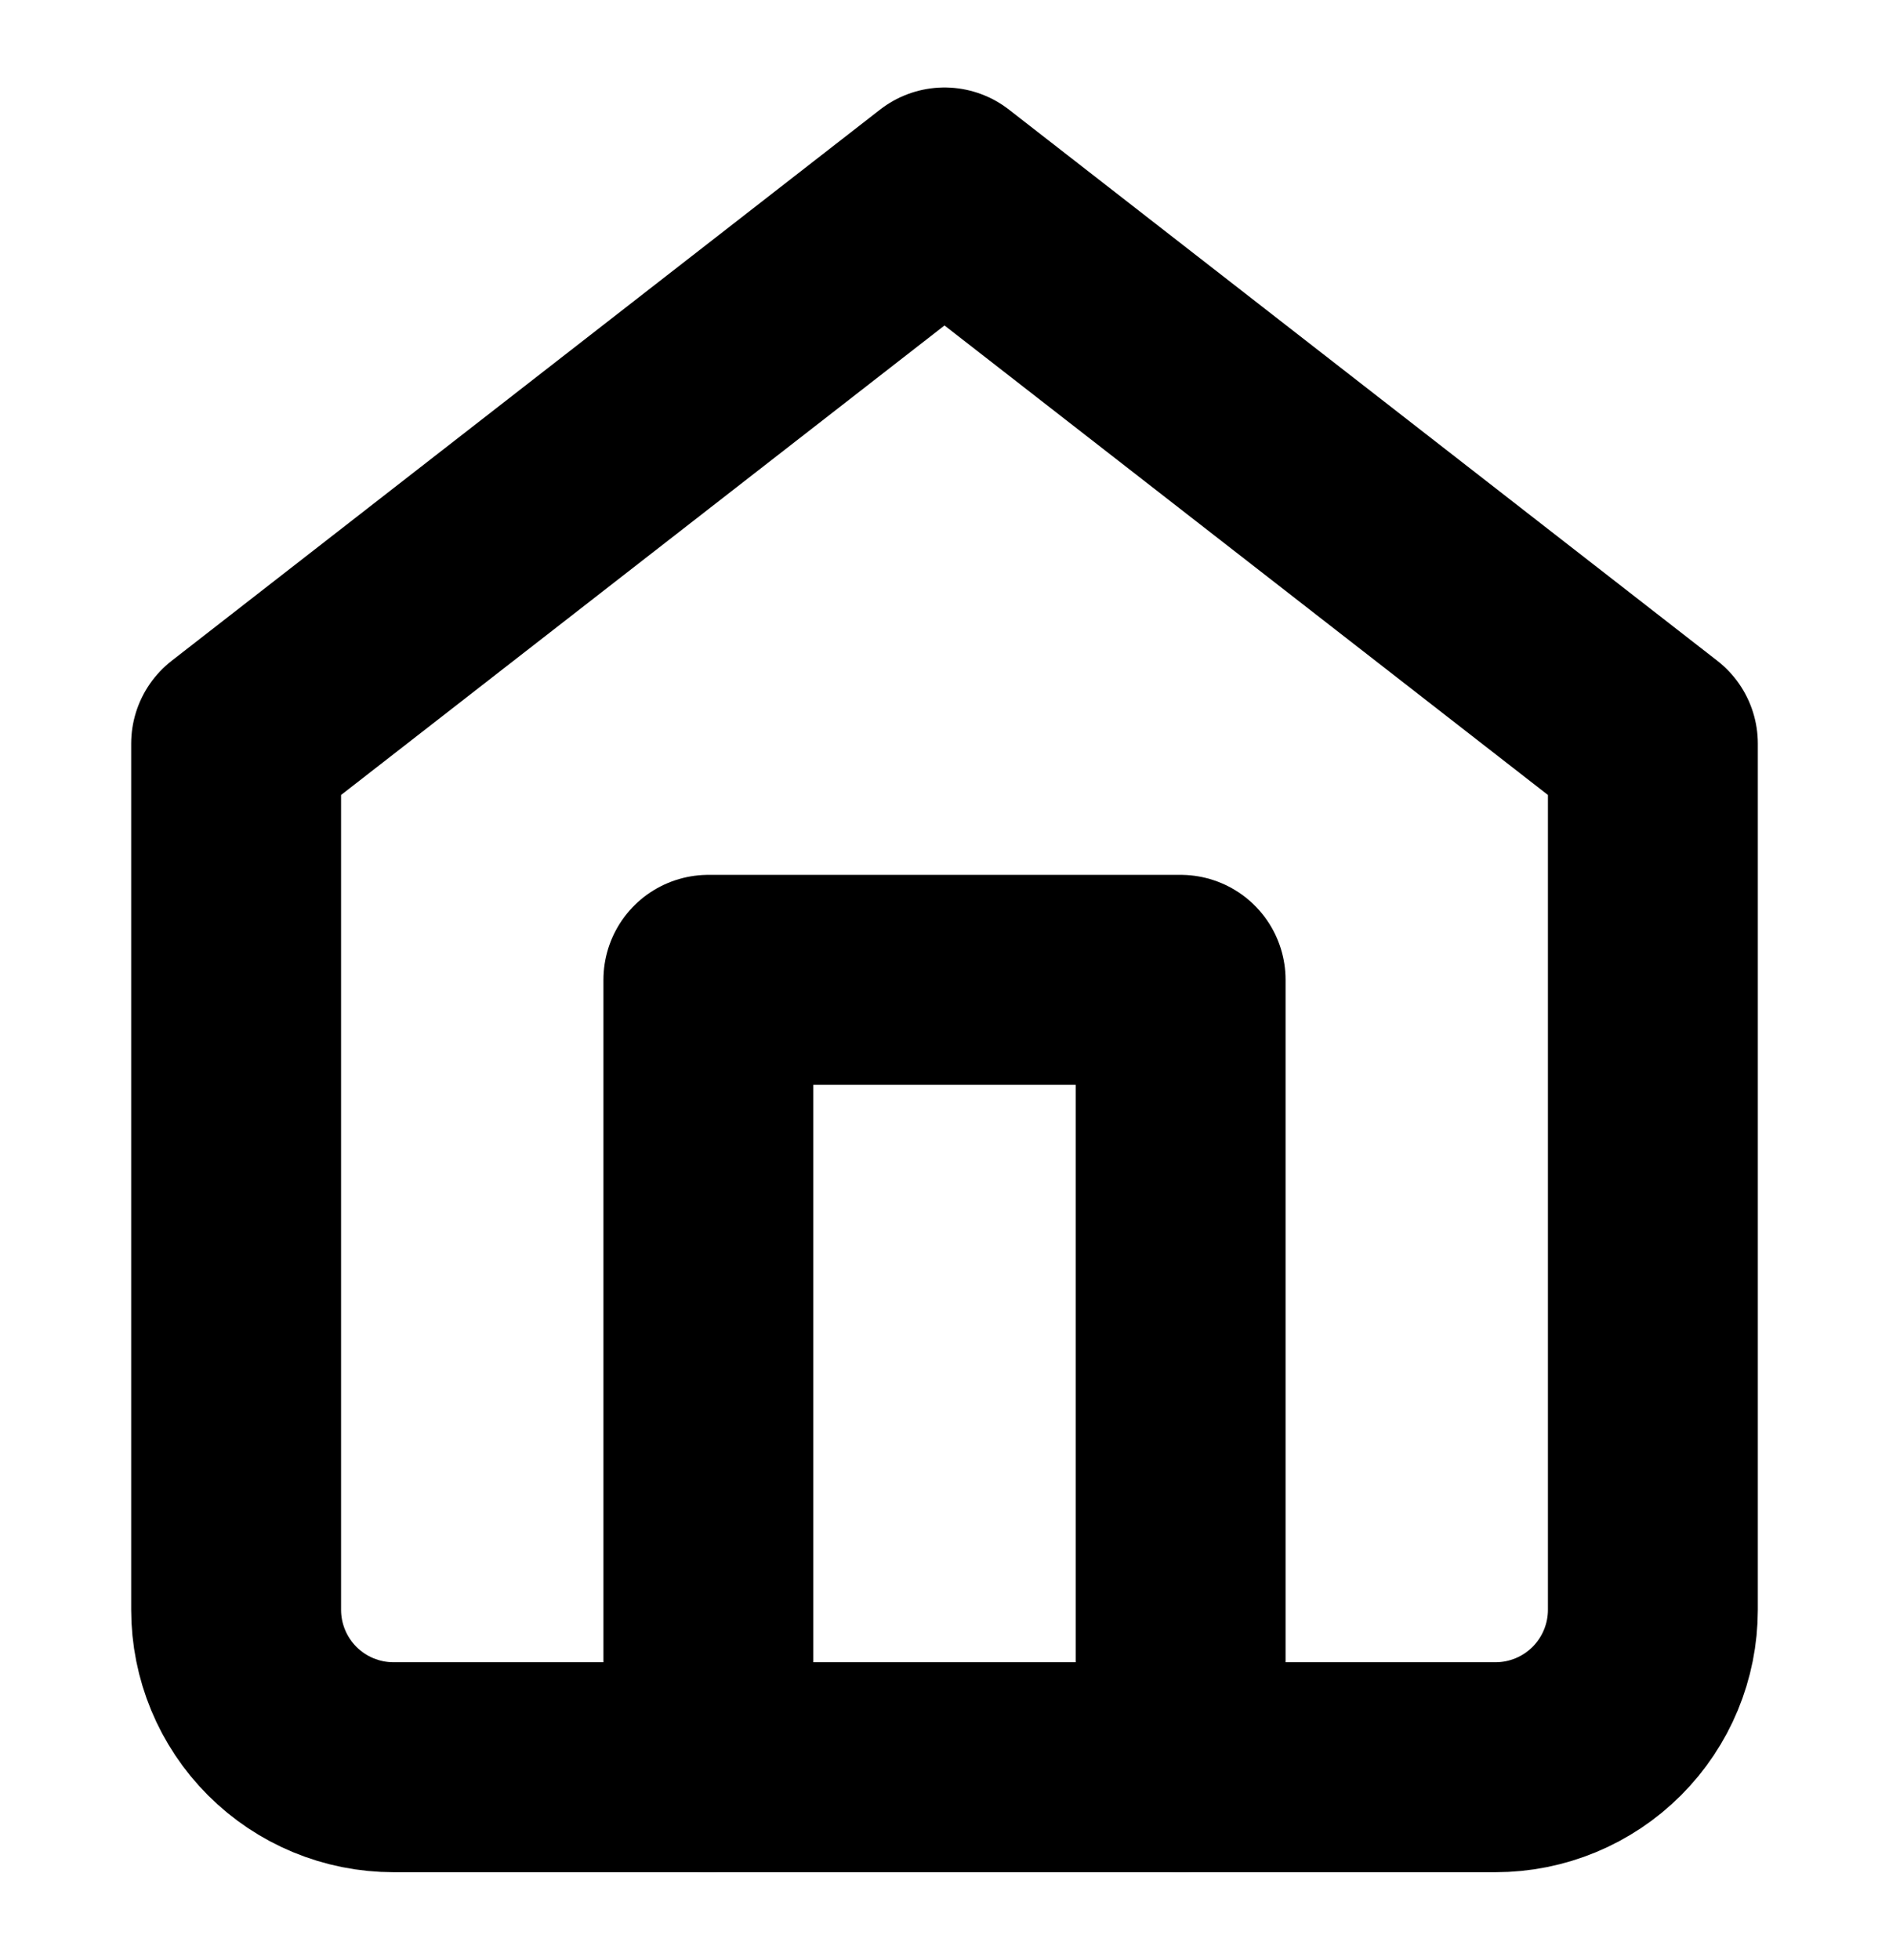 <svg width="27" height="28" viewBox="0 0 27 28" fill="none" xmlns="http://www.w3.org/2000/svg">
    <path
        d="M3.375 10.625L13.5 2.75L23.625 10.625V23C23.625 23.597 23.388 24.169 22.966 24.591C22.544 25.013 21.972 25.25 21.375 25.25H5.625C5.028 25.25 4.456 25.013 4.034 24.591C3.612 24.169 3.375 23.597 3.375 23V10.625Z"
        stroke="currentColor" stroke-width="3" stroke-linecap="round" stroke-linejoin="round" />
    <path d="M10.125 25.25V14H16.875V25.25" stroke="currentColor" stroke-width="3" stroke-linecap="round"
        stroke-linejoin="round" />
</svg>